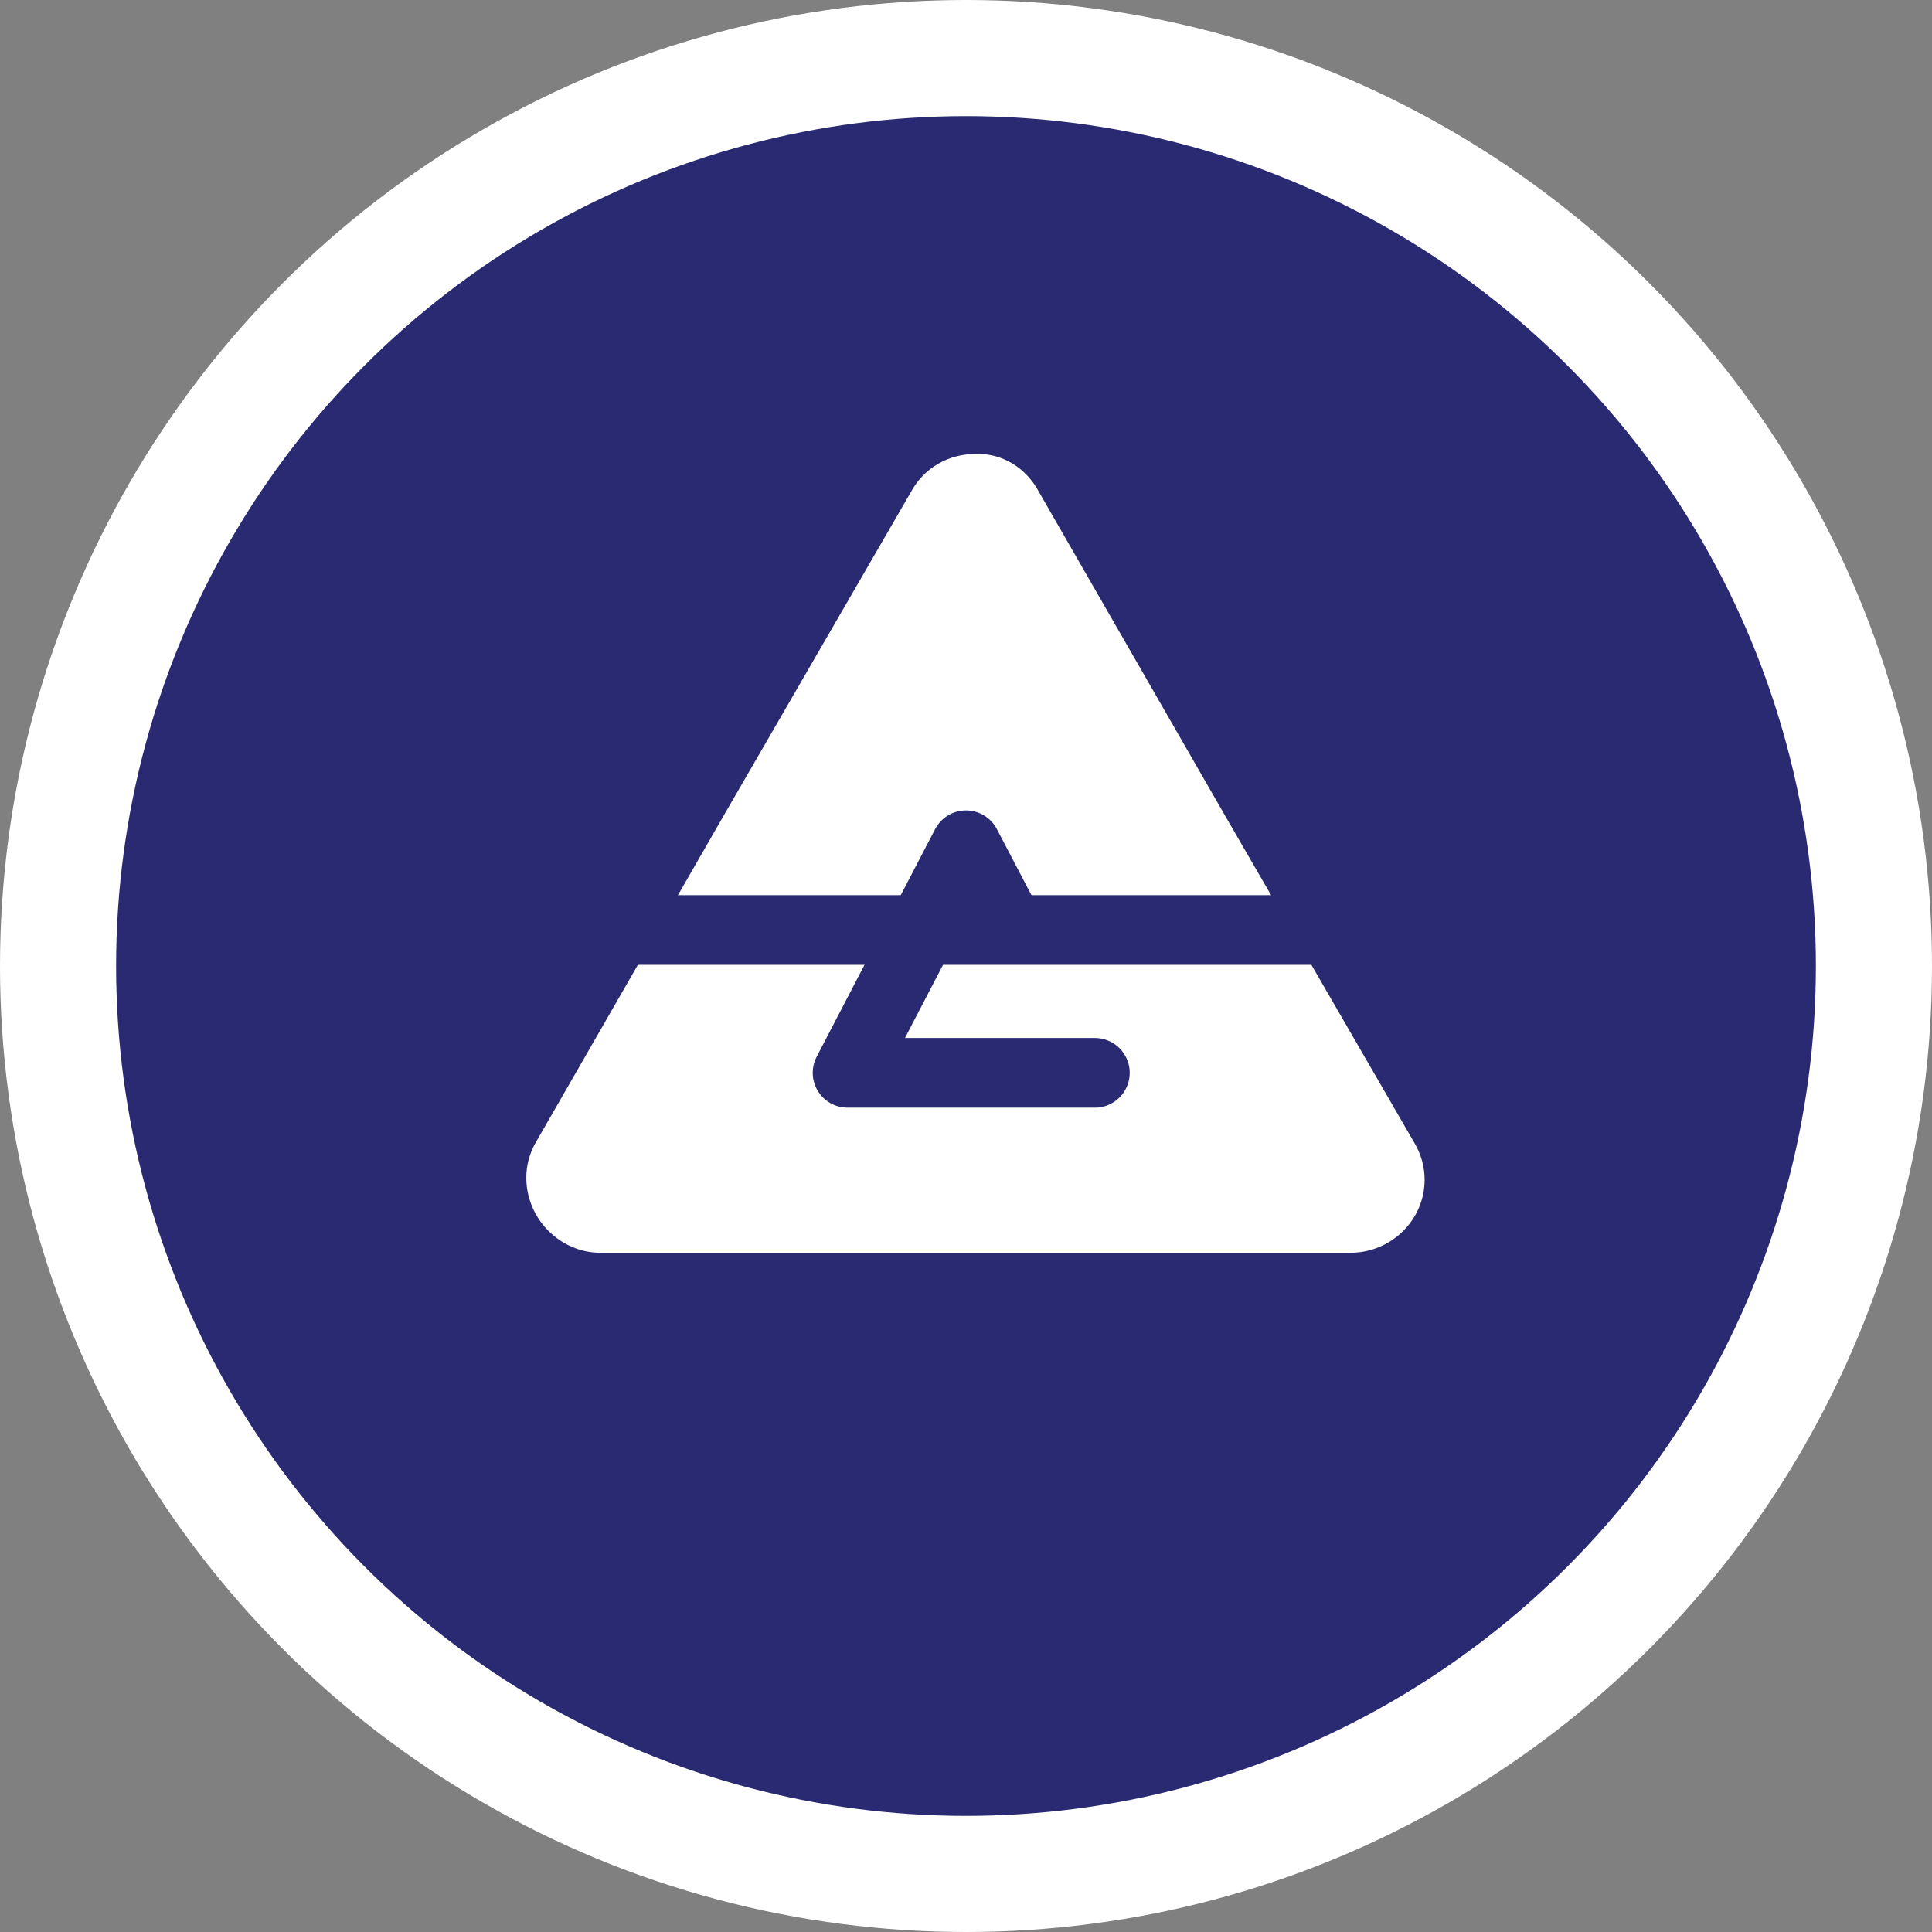 <?xml version="1.0" encoding="utf-8"?>
<!-- Generator: Adobe Illustrator 24.1.0, SVG Export Plug-In . SVG Version: 6.00 Build 0)  -->
<svg version="1.1" id="Layer_1" xmlns="http://www.w3.org/2000/svg" xmlns:xlink="http://www.w3.org/1999/xlink" x="0px" y="0px"
	 viewBox="0 0 166.4 166.4" style="enable-background:new 0 0 166.4 166.4;" xml:space="preserve">
<rect x="0" y="0" width="166.4" height="166.4" fill="#808080" stroke="none"/>
<style type="text/css">
	.st0{fill:#2A2A72;stroke:#FFFFFF;stroke-width:10;stroke-miterlimit:10;}
	.st1{fill:#FFFFFF;}
	.st2{fill:none;stroke:#2A2A72;stroke-width:6;stroke-linecap:round;stroke-linejoin:round;}
	.st3{fill:#2A2A72;}
</style>
<g id="Logo_Allgram">
	<g id="Layer_1-2">
		<g id="Logo_icon">
			<circle class="st0" cx="83.2" cy="83.2" r="78.2"/>
			<path class="st1" d="M51.7,102.7c-0.5,0-0.9-0.2-1.2-0.7c-0.3-0.4-0.3-0.9,0-1.4l32.3-55.9C83,44.3,83.5,44,84,44
				s0.9,0.2,1.2,0.7l32.3,55.9c0.4,0.7,0.1,1.5-0.5,1.8c-0.2,0.1-0.4,0.2-0.6,0.2L51.7,102.7z"/>
			<path class="st1" d="M84,52.7l13,22.5l13,22.5H58l13-22.5L84,52.7 M84,39.1c-2.3,0-4.4,1.2-5.5,3.2l-16.2,28l-16.1,28
				c-1.8,3-0.7,6.9,2.3,8.7c1,0.6,2.1,0.9,3.2,0.9h64.6c3.5,0,6.4-2.8,6.4-6.3c0-1.1-0.3-2.2-0.9-3.2l-16.2-28l-16.1-28
				C88.4,40.3,86.3,39,84,39.1z"/>
			<polyline class="st2" points="86.5,79.1 83.2,72.8 73,92.4 94.3,92.4 			"/>
			<polygon class="st3" points="117.6,77.1 49.6,77.1 49.6,83.1 117.6,83.1 			"/>
		</g>
	</g>
</g>
</svg>
